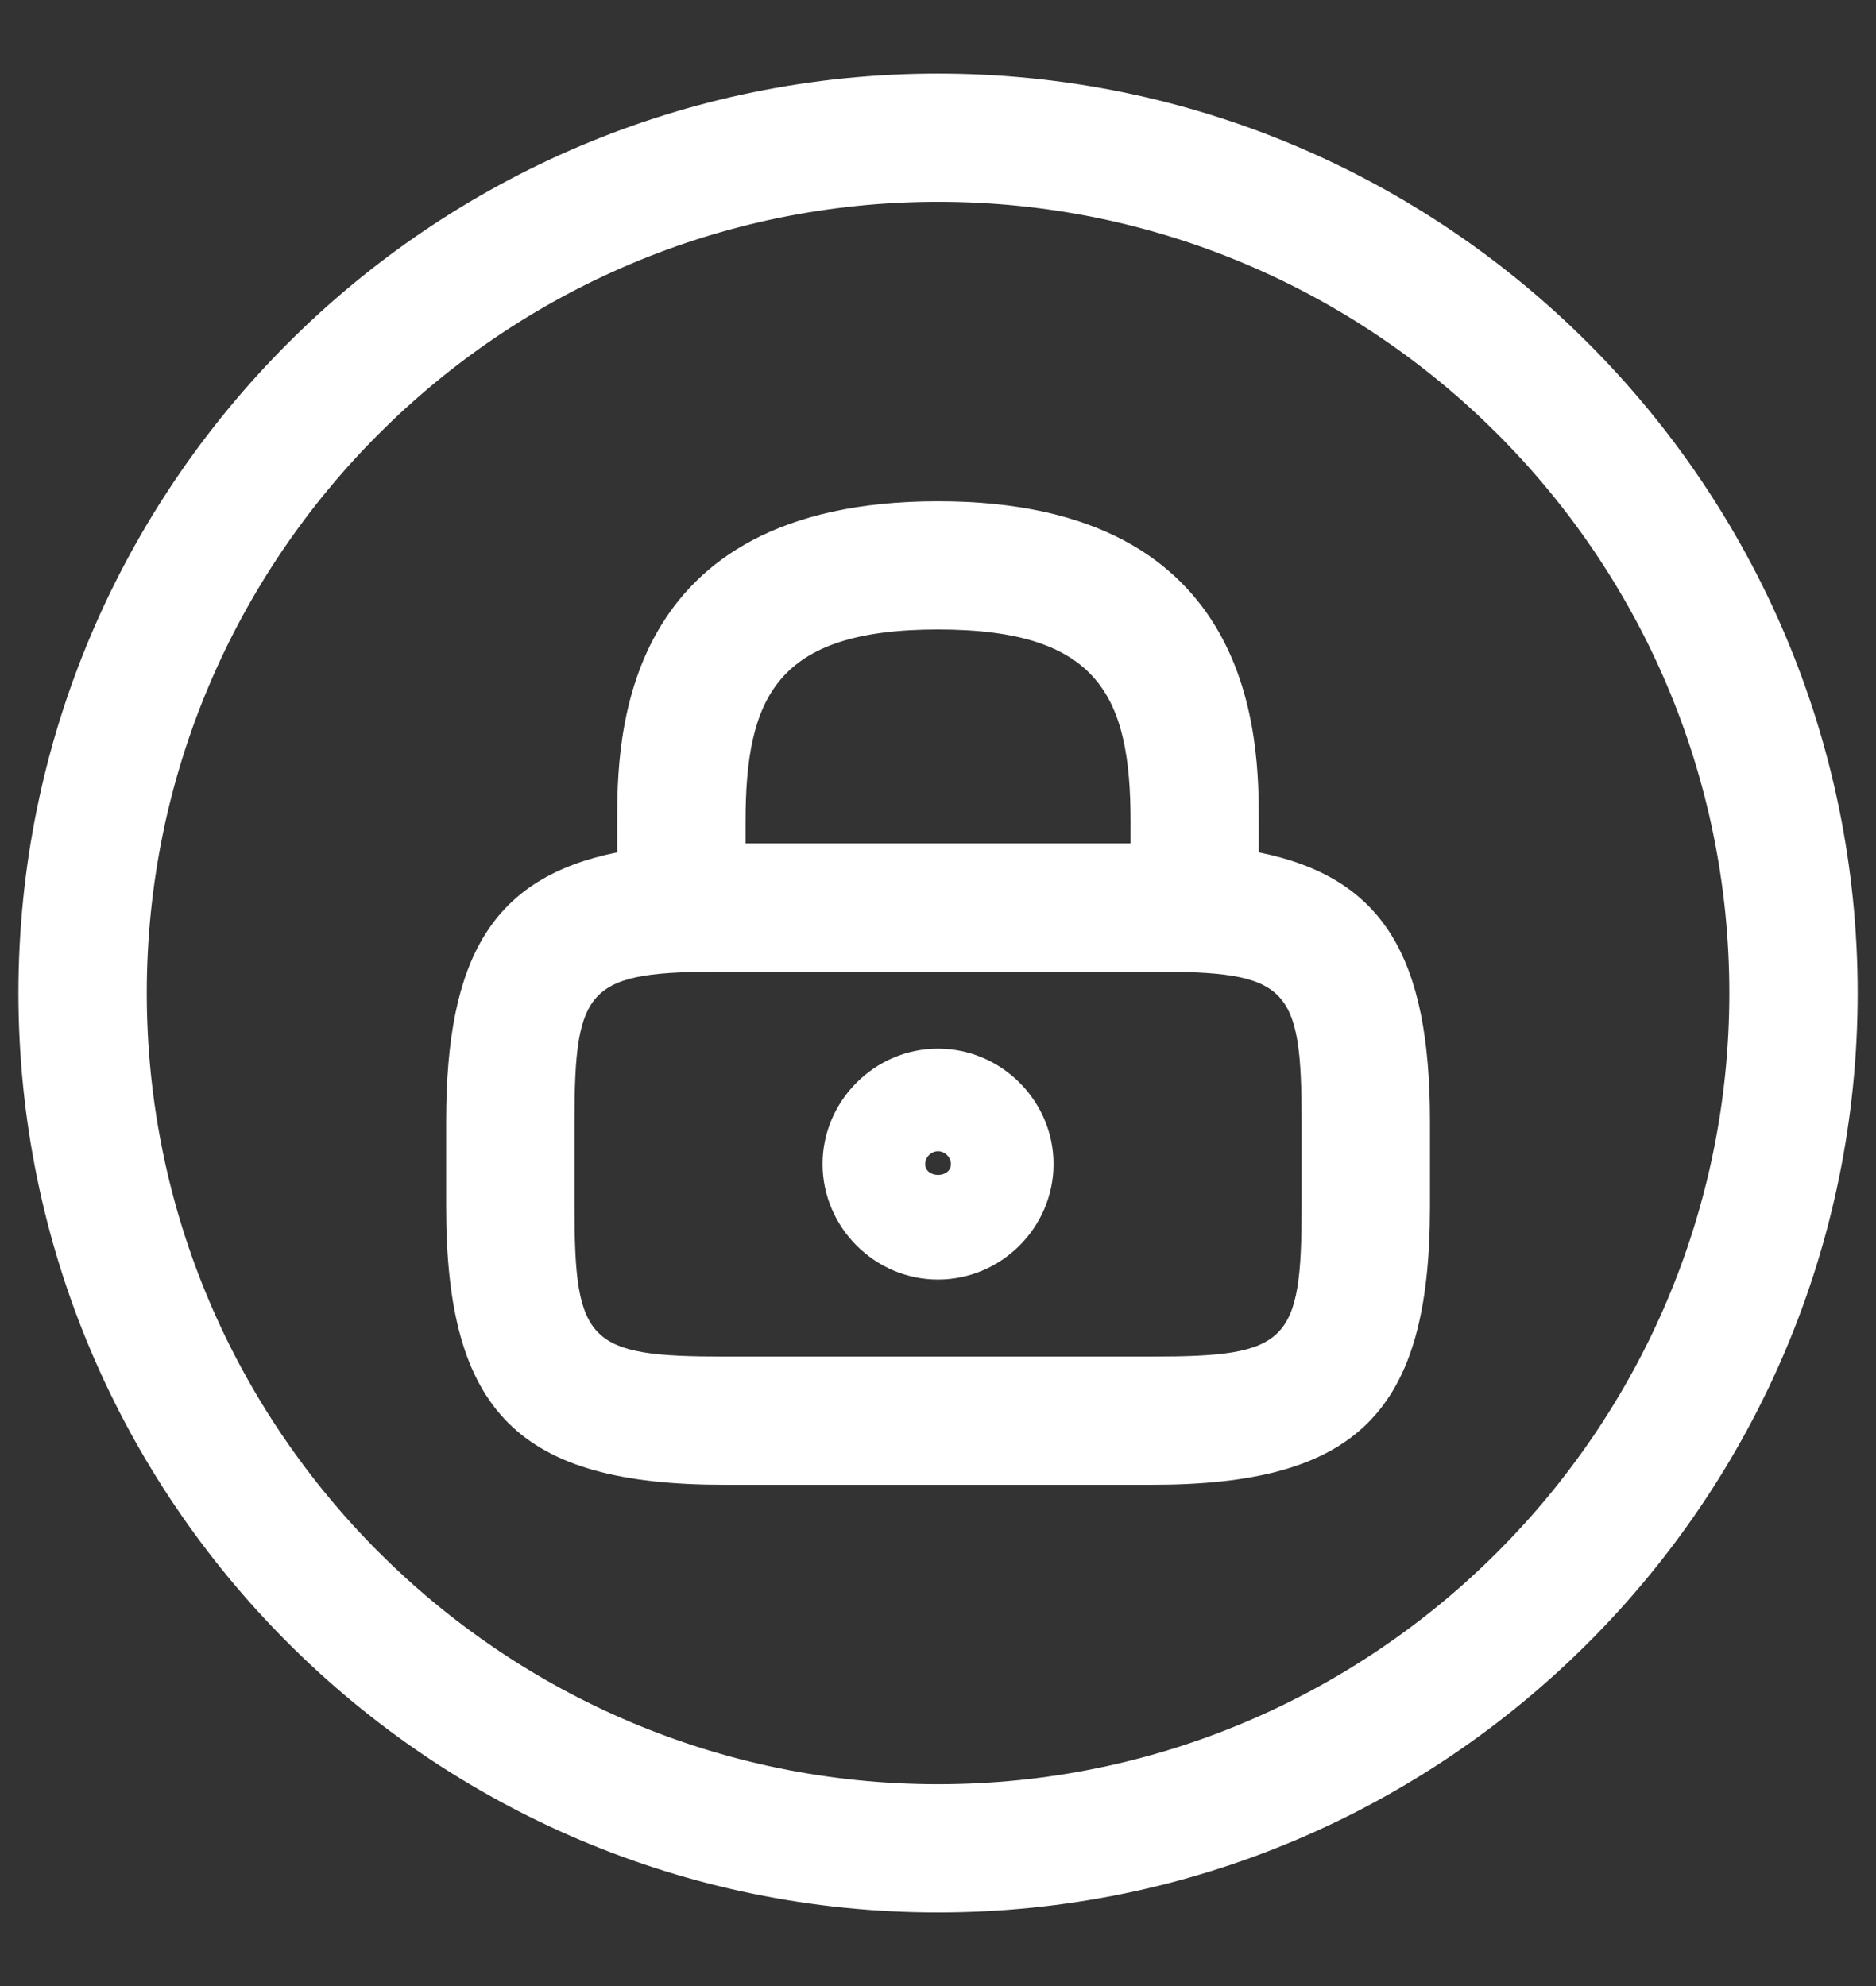<svg width="17" height="18" viewBox="0 0 17 18" fill="none" xmlns="http://www.w3.org/2000/svg">
<rect x="0" y="0" width="17" height="18" fill="#333333" stroke="none"/>
<path fill-rule="evenodd" clip-rule="evenodd" d="M0.167 9C0.167 13.597 3.903 17.333 8.5 17.333C13.097 17.333 16.834 13.597 16.834 9C16.834 4.403 13.097 0.667 8.5 0.667C3.903 0.667 0.167 4.403 0.167 9ZM1.33 9C1.33 5.047 4.547 1.829 8.5 1.829C12.454 1.829 15.671 5.047 15.671 9C15.671 12.954 12.454 16.171 8.5 16.171C4.547 16.171 1.33 12.954 1.33 9ZM12.958 10.163C12.958 8.671 12.534 7.952 11.407 7.725V7.45C11.407 6.729 11.407 4.543 8.5 4.543C5.593 4.543 5.593 6.729 5.593 7.45V7.725C4.467 7.952 4.043 8.671 4.043 10.163V10.938C4.043 12.799 4.702 13.457 6.562 13.457H10.438C12.299 13.457 12.958 12.799 12.958 10.938V10.163ZM6.756 7.45V7.643H10.245V7.45C10.245 6.318 9.965 5.705 8.5 5.705C7.035 5.705 6.756 6.318 6.756 7.45ZM7.454 10.55C7.454 11.124 7.927 11.597 8.5 11.597C9.074 11.597 9.547 11.124 9.547 10.55C9.547 9.977 9.074 9.504 8.5 9.504C7.927 9.504 7.454 9.977 7.454 10.55ZM8.384 10.55C8.384 10.488 8.438 10.434 8.5 10.434C8.562 10.434 8.617 10.488 8.617 10.55C8.617 10.682 8.384 10.682 8.384 10.55ZM6.562 8.806C5.33 8.806 5.206 8.93 5.206 10.163V10.938C5.206 12.171 5.33 12.295 6.562 12.295H10.438C11.671 12.295 11.795 12.171 11.795 10.938V10.163C11.795 8.93 11.671 8.806 10.438 8.806H6.562Z" fill="white"/>
</svg>
